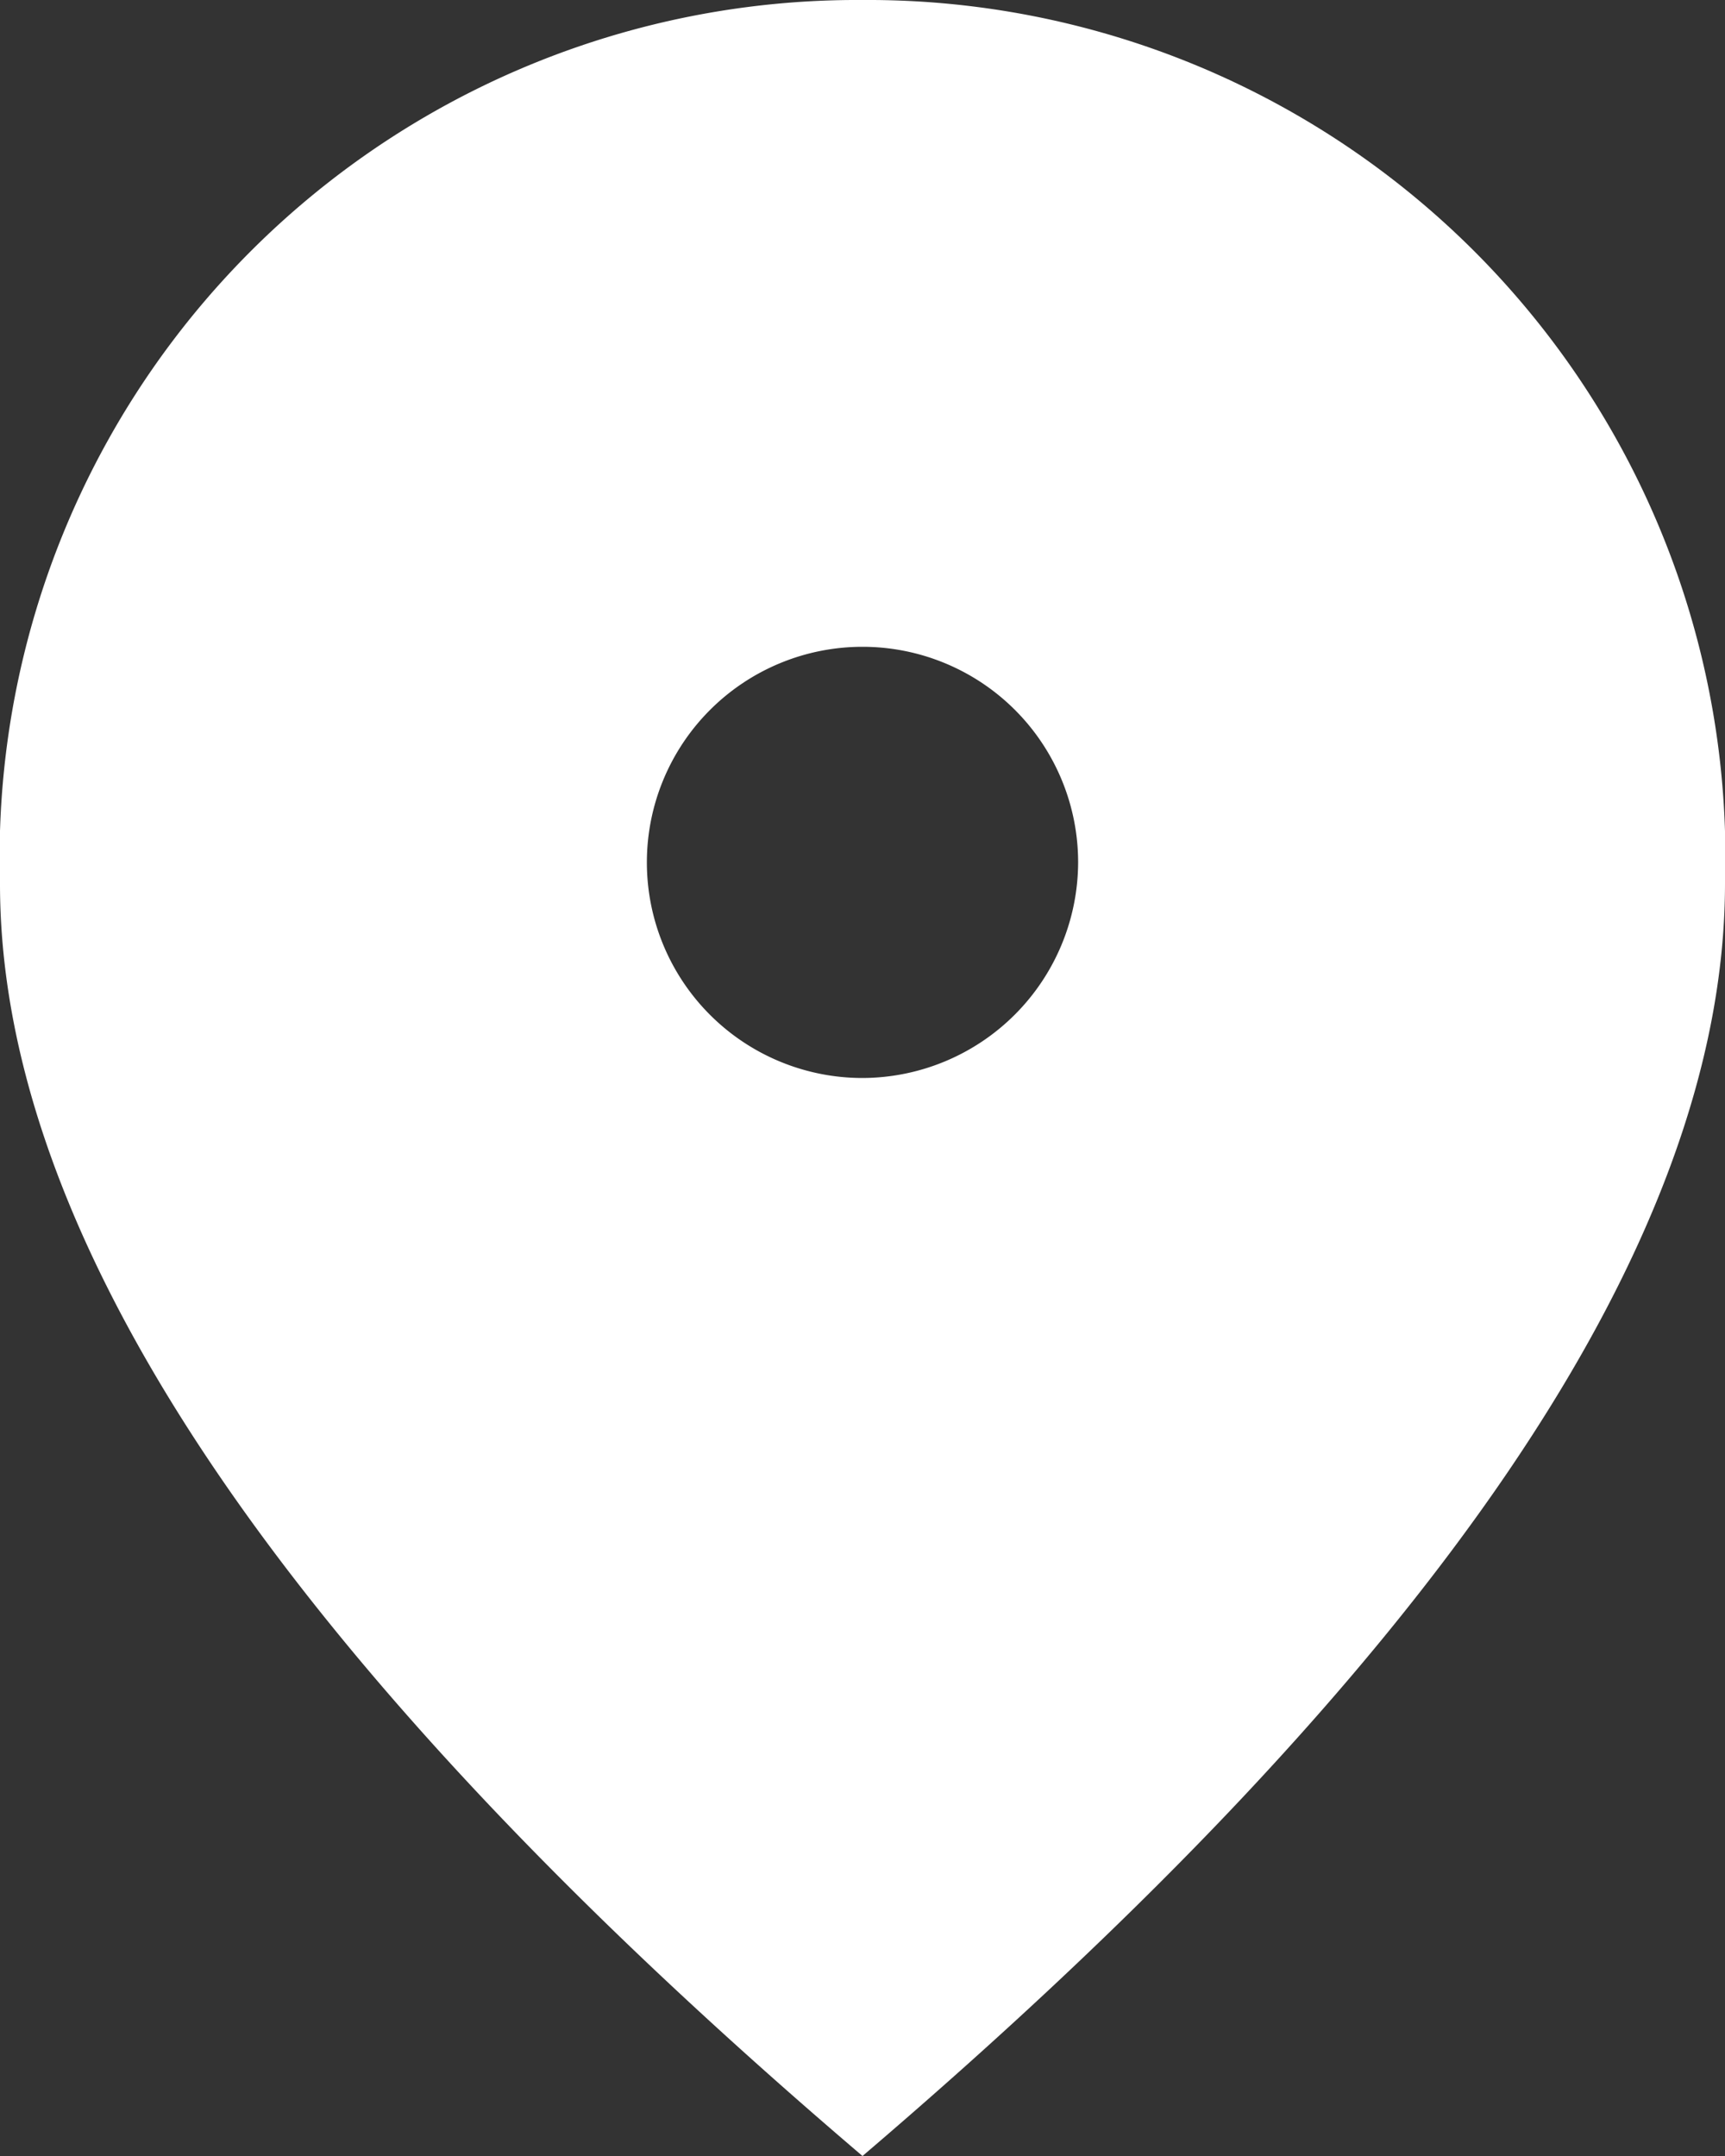 <svg xmlns="http://www.w3.org/2000/svg" width="16" height="20" viewBox="0 0 16 20">
  <rect x="0" y="0" width="16" height="20" fill="#333333" stroke="none"/>
  <path id="location-icon" d="M12,2a7.955,7.955,0,0,0-8,8.2Q4,15.18,12,22q7.995-6.825,8-11.8A7.955,7.955,0,0,0,12,2Zm0,10a2,2,0,1,1,2-2A2.006,2.006,0,0,1,12,12Z" transform="translate(-4 -2)" fill="#fff"/>
</svg>
